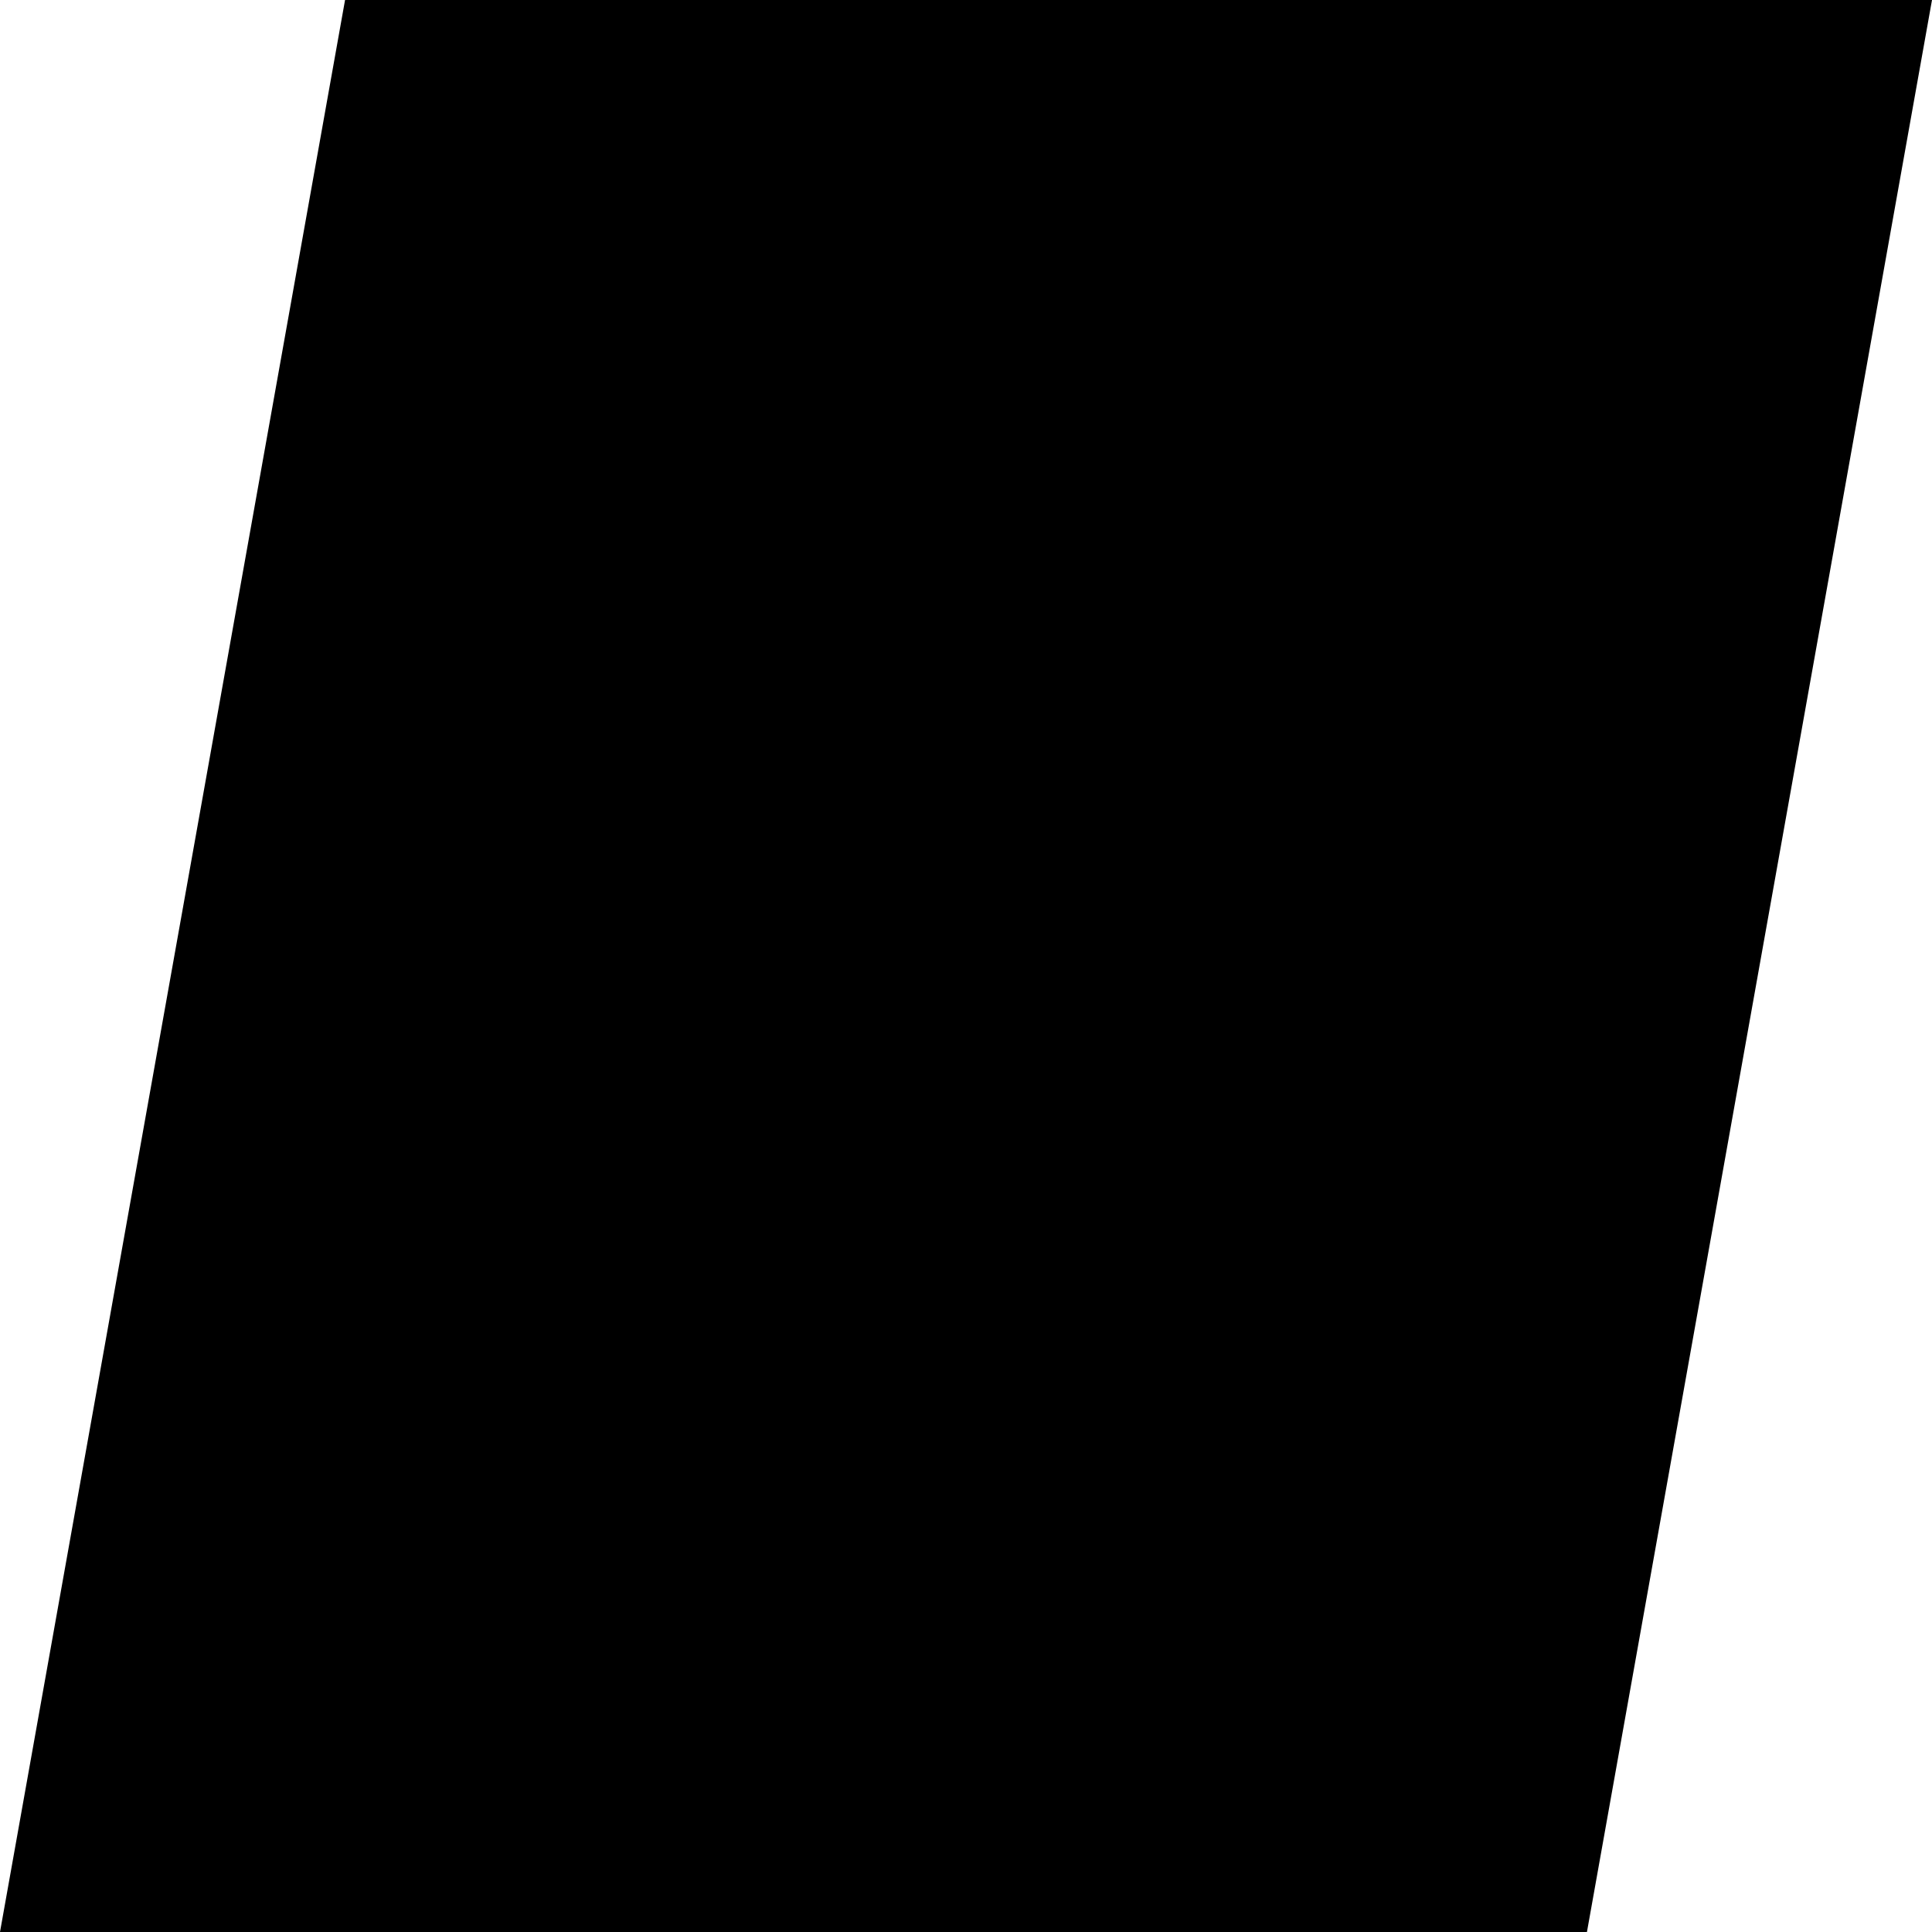 <svg version="1.2" xmlns="http://www.w3.org/2000/svg" viewBox="0 0 500 500" width="500" height="500">
	<title>mask-diag-simple-svg</title>
	<style>
		.s0 { fill: #000000 } 
	</style>
	<path id="Layer" class="s0" d="m500 0h-107.3-174.8-107.4-21.2l-89.3 500h107.3 174.8 107.4 21.2z"/>
</svg>